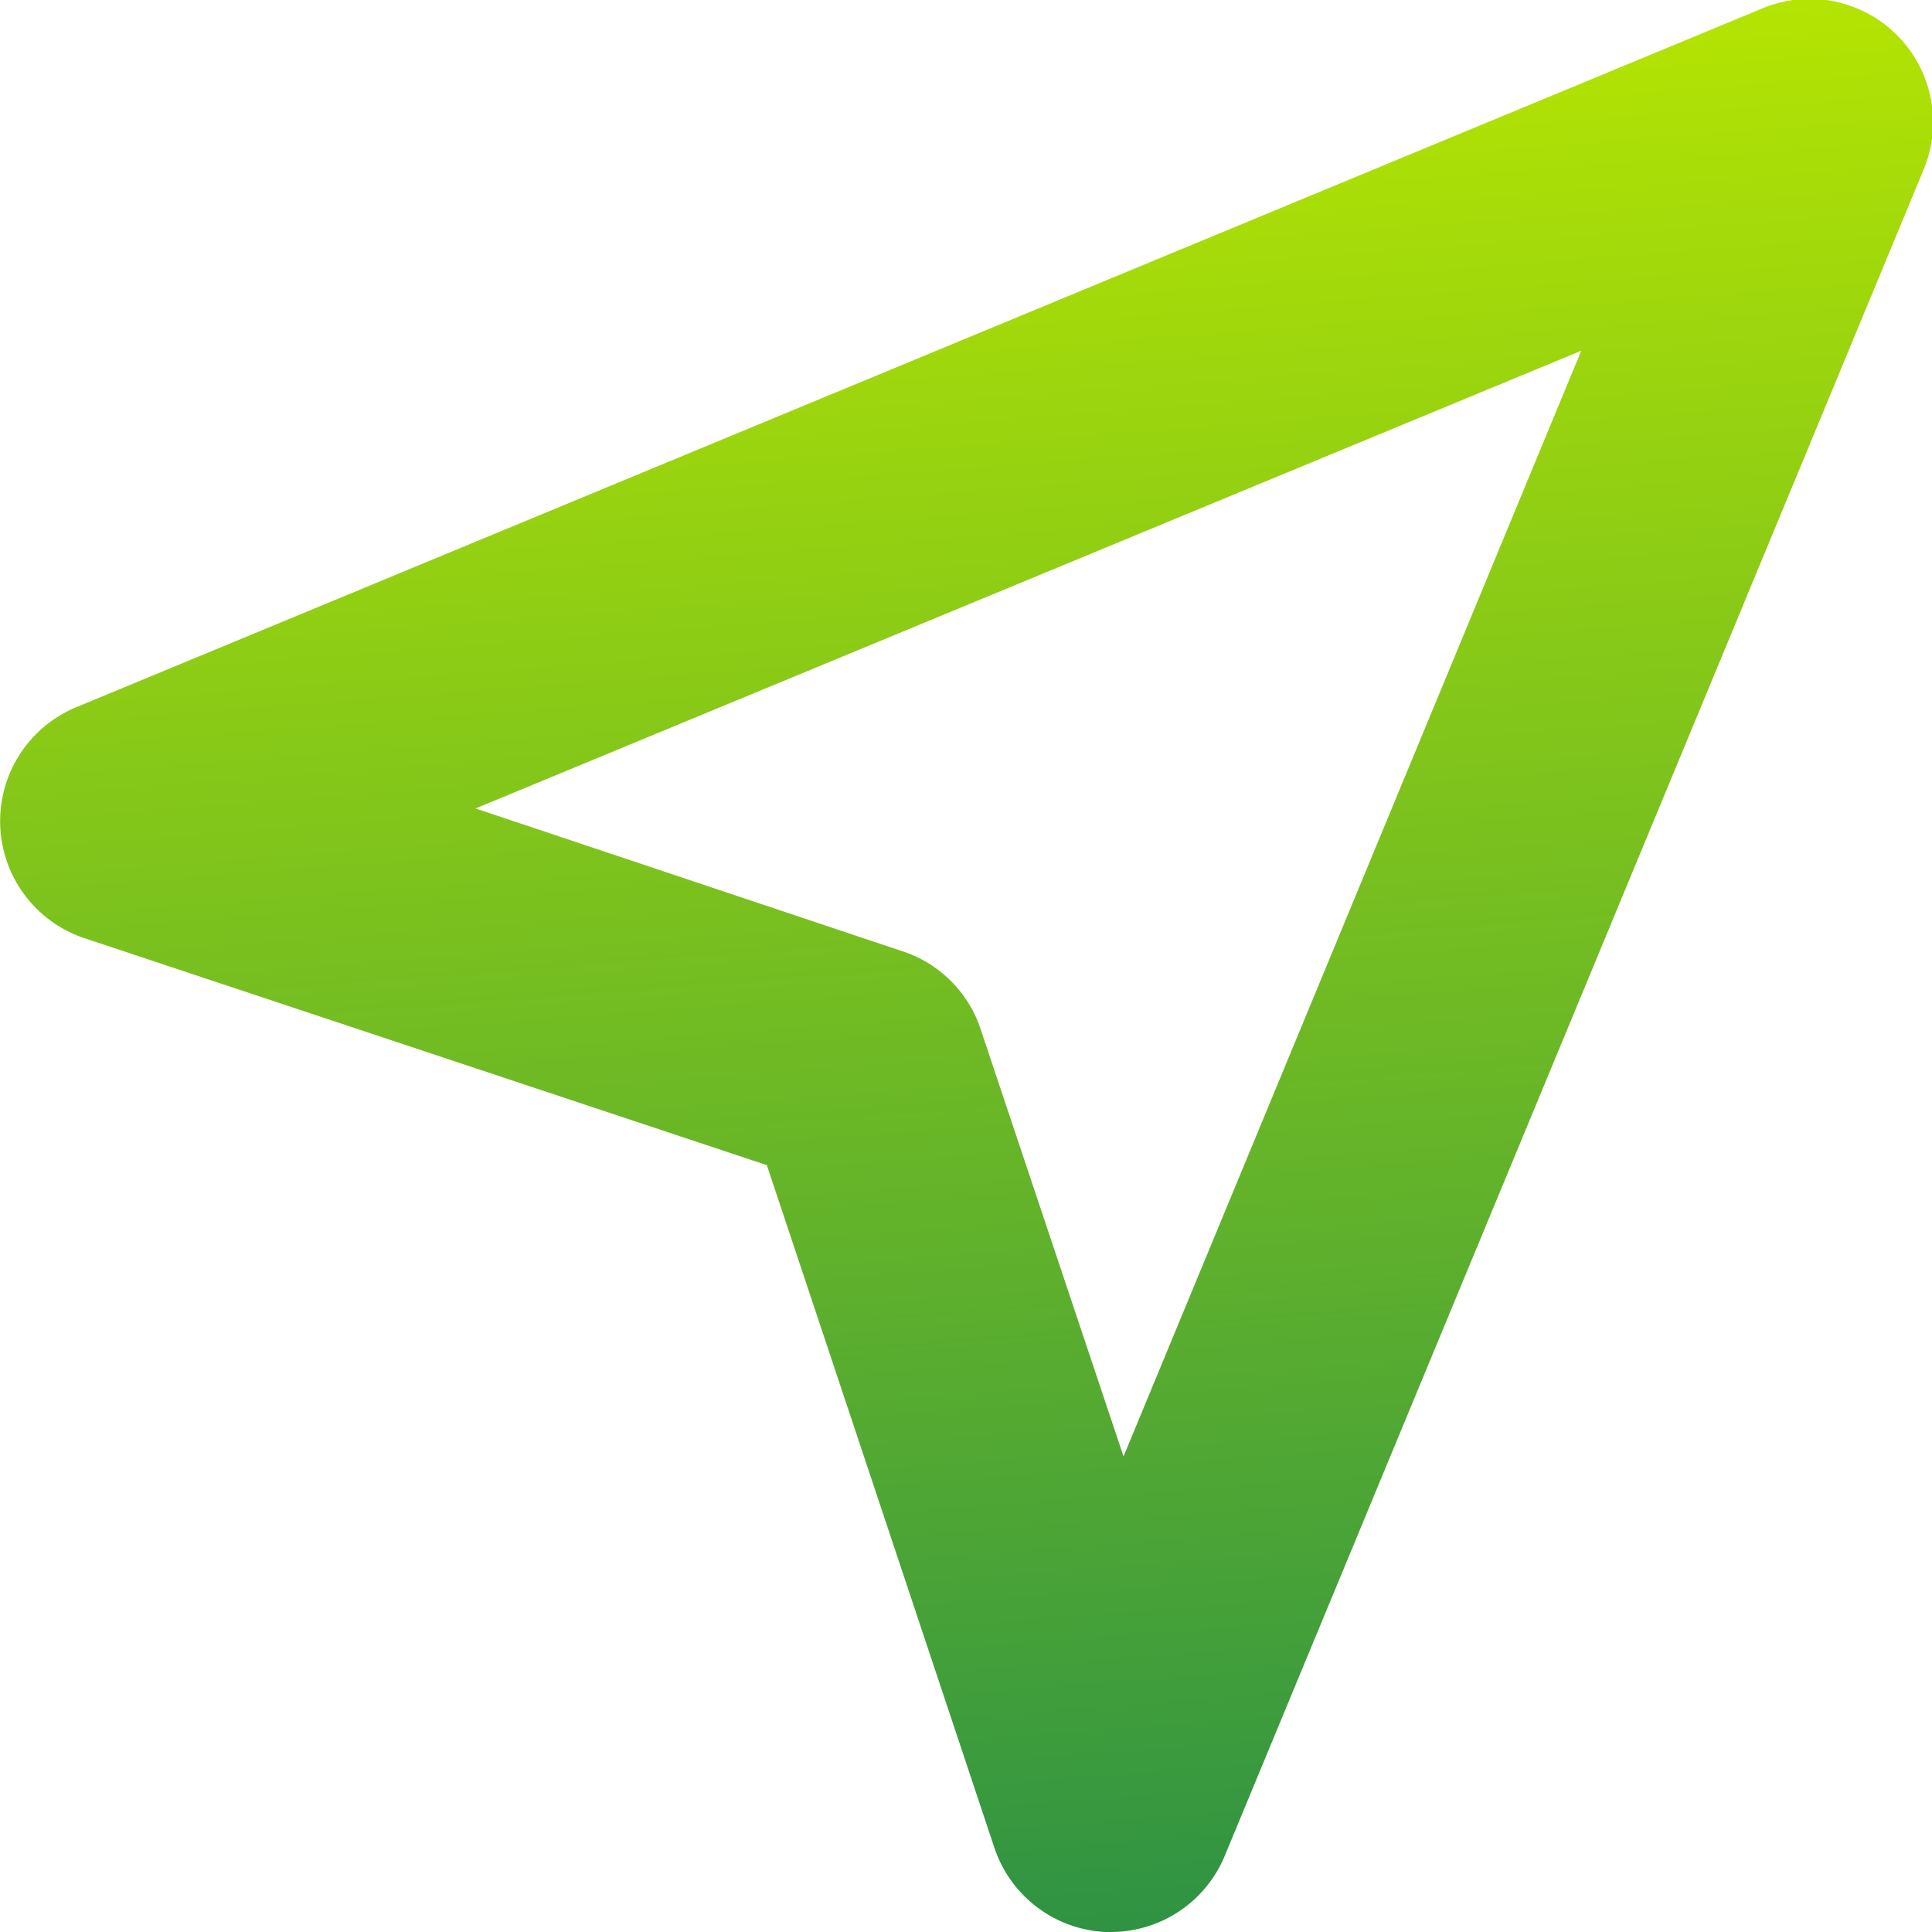 <svg xmlns="http://www.w3.org/2000/svg" xmlns:xlink="http://www.w3.org/1999/xlink" width="13" height="13"><defs><path id="b" d="M1142.94 1628.15l-4.7 11.34a.83.83 0 0 1-.77.51h-.03a.83.83 0 0 1-.75-.57l-1.53-4.59-4.6-1.53a.83.83 0 0 1-.05-1.55l11.34-4.7a.83.83 0 0 1 1.09 1.09zm-2.3 1.21l-7.44 3.08 2.87.96c.25.08.45.28.53.53l.96 2.87z"/><linearGradient id="a" x1="1137" x2="1136" y1="1640" y2="1627" gradientUnits="userSpaceOnUse"><stop offset="0" stop-color="#2f9343"/><stop offset="1" stop-color="#b9e700"/></linearGradient></defs><use fill="url(#a)" xlink:href="#b" transform="translate(-1130 -1627)"/></svg>